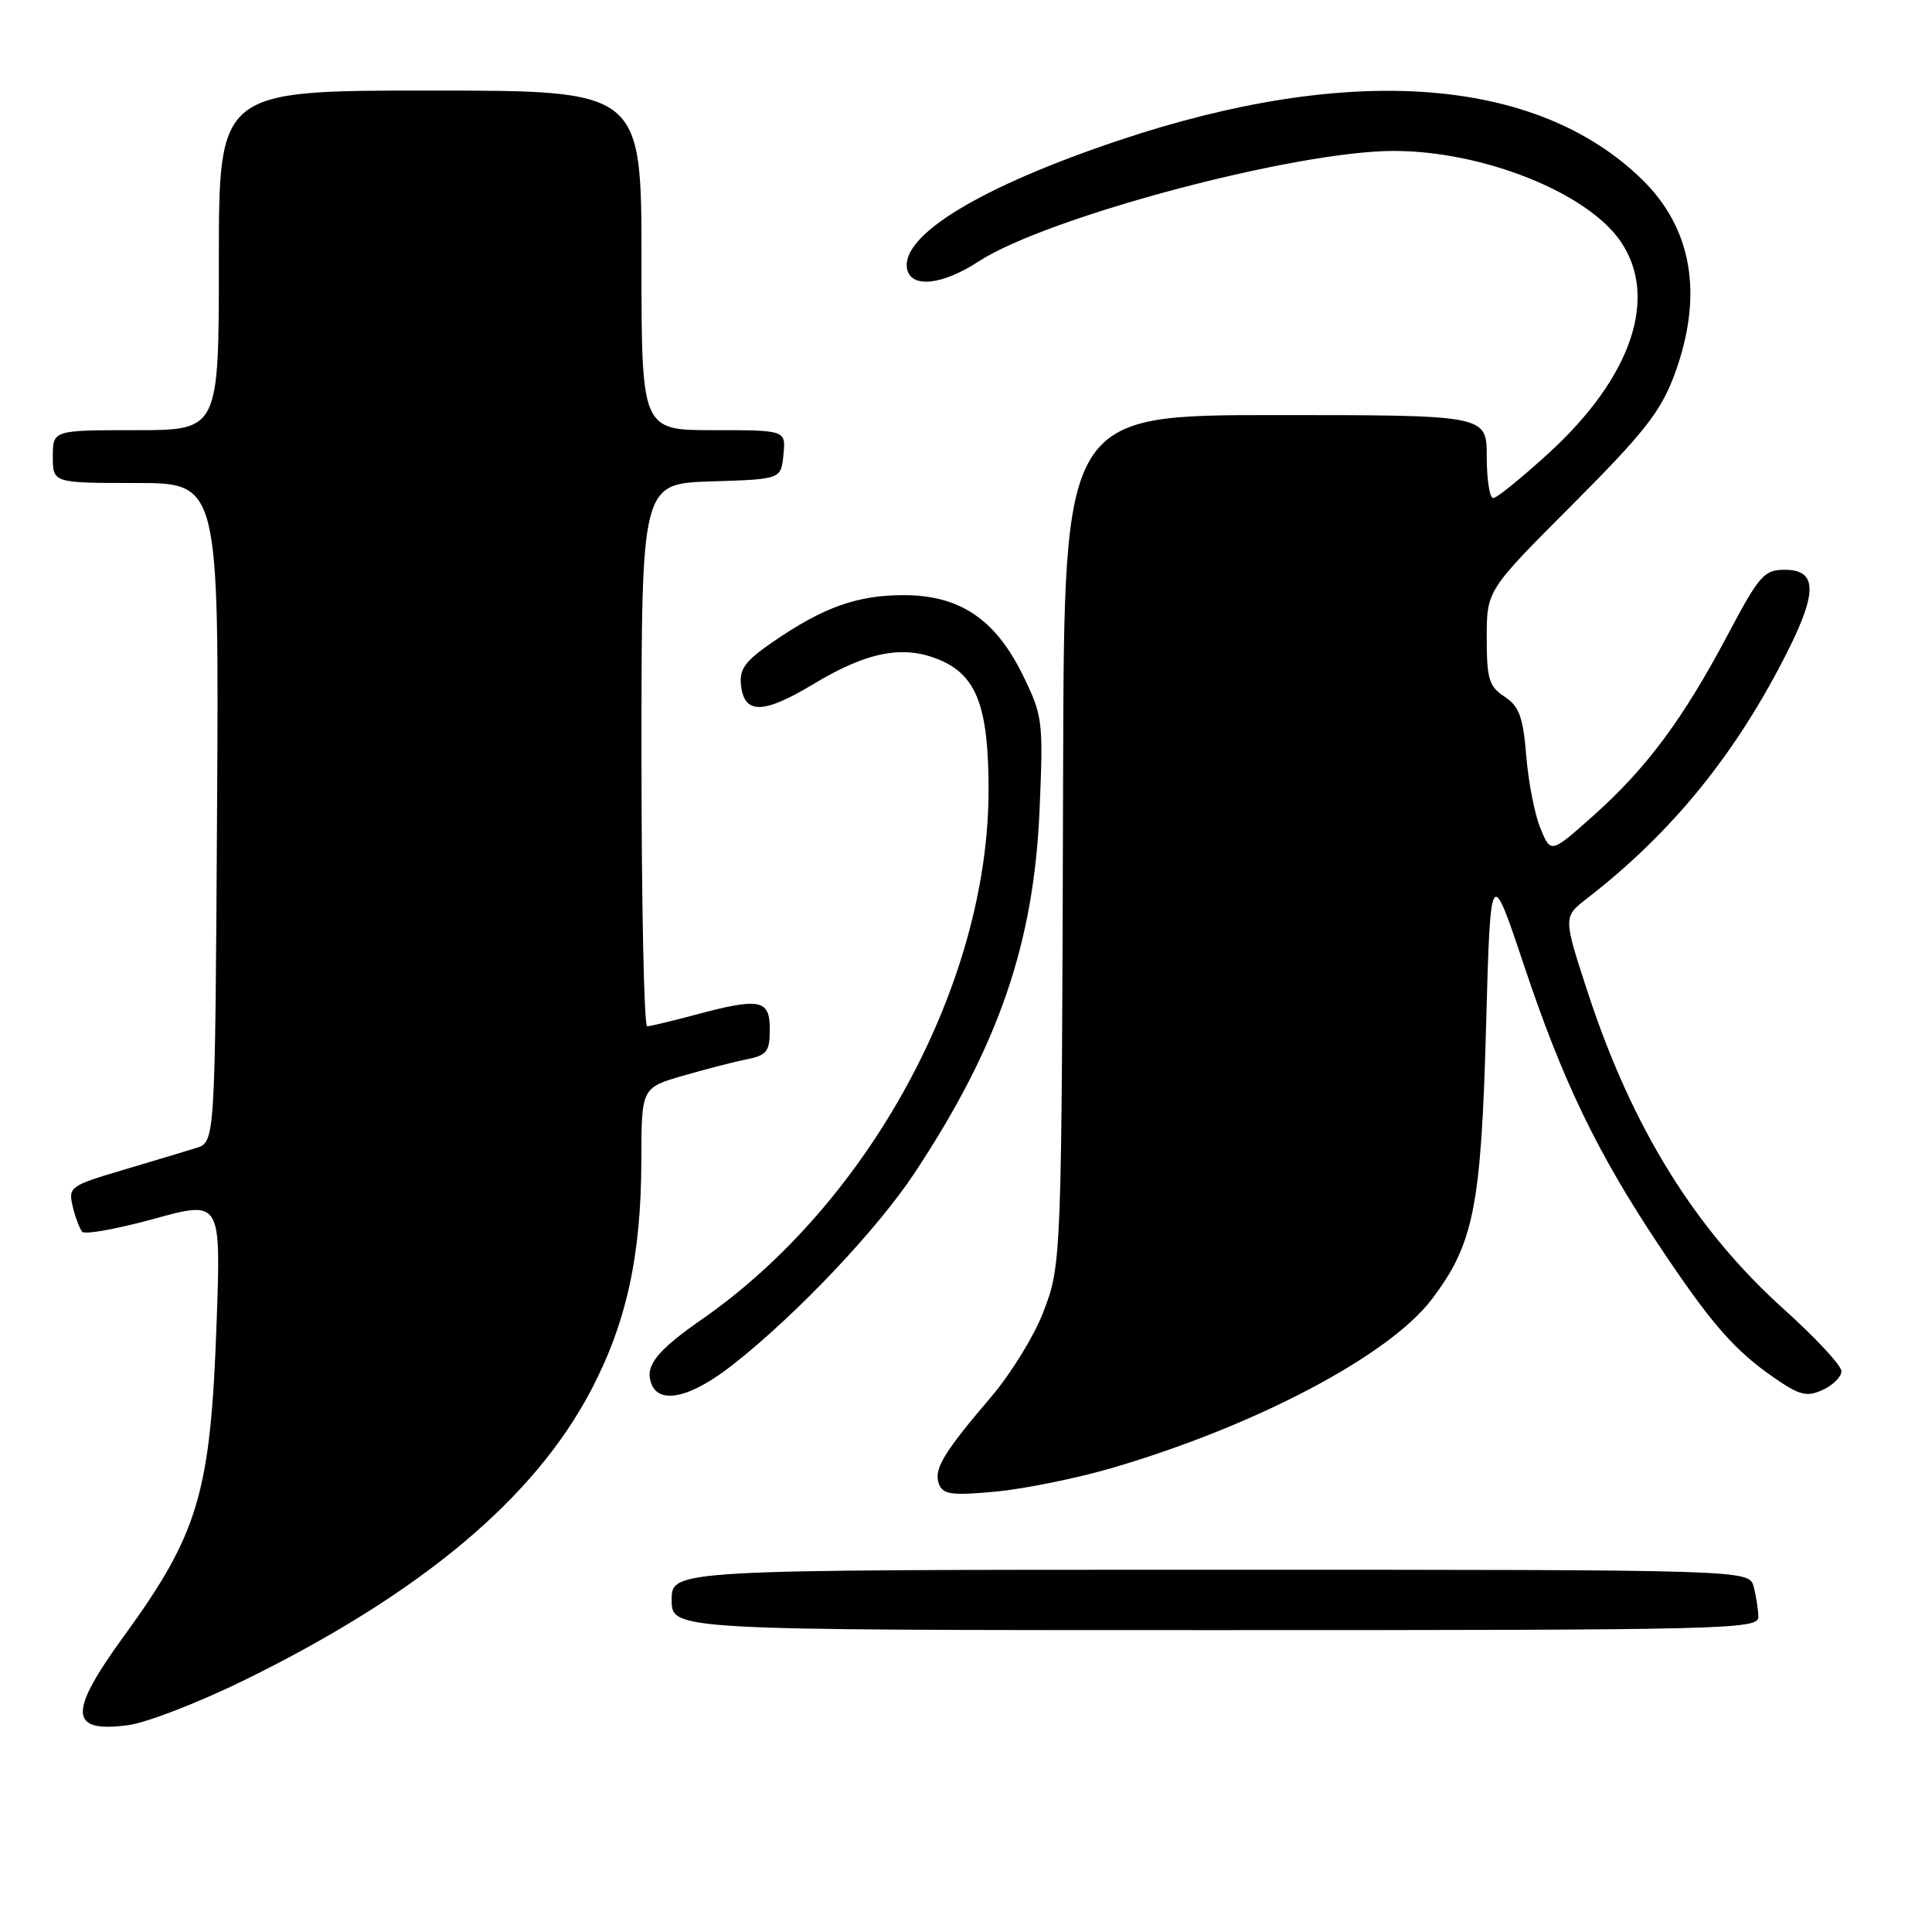 <?xml version="1.0" encoding="UTF-8" standalone="no"?>
<!DOCTYPE svg PUBLIC "-//W3C//DTD SVG 1.1//EN" "http://www.w3.org/Graphics/SVG/1.1/DTD/svg11.dtd" >
<svg xmlns="http://www.w3.org/2000/svg" xmlns:xlink="http://www.w3.org/1999/xlink" version="1.1" viewBox="0 0 256 256">
 <g >
 <path fill="currentColor"
d=" M 32.50 222.57 C 55.80 211.11 70.77 198.58 78.30 184.25 C 83.00 175.30 84.96 166.39 84.98 153.82 C 85.00 144.14 85.00 144.14 90.47 142.55 C 93.47 141.68 97.30 140.69 98.97 140.36 C 101.63 139.82 102.00 139.33 102.00 136.38 C 102.00 132.40 100.72 132.16 92.00 134.50 C 88.97 135.31 86.16 135.98 85.75 135.99 C 85.34 135.99 85.00 119.82 85.00 100.04 C 85.00 64.08 85.00 64.08 94.25 63.79 C 103.50 63.50 103.50 63.50 103.81 60.25 C 104.13 57.00 104.13 57.00 94.56 57.00 C 85.00 57.00 85.00 57.00 85.00 34.50 C 85.00 12.00 85.00 12.00 57.00 12.00 C 29.00 12.00 29.00 12.00 29.00 34.50 C 29.00 57.00 29.00 57.00 18.00 57.00 C 7.00 57.00 7.00 57.00 7.00 60.50 C 7.00 64.00 7.00 64.00 18.01 64.00 C 29.02 64.00 29.02 64.00 28.76 107.67 C 28.50 151.33 28.50 151.33 26.00 152.11 C 24.62 152.54 20.24 153.86 16.26 155.04 C 9.28 157.11 9.03 157.29 9.63 159.85 C 9.98 161.31 10.55 162.82 10.90 163.22 C 11.25 163.61 15.53 162.84 20.41 161.50 C 29.28 159.06 29.28 159.06 28.70 175.28 C 27.90 197.88 26.32 203.18 16.36 216.88 C 9.01 226.99 9.15 229.64 17.00 228.59 C 19.48 228.25 26.45 225.55 32.50 222.57 Z  M 232.99 214.25 C 232.98 213.29 232.70 211.49 232.37 210.25 C 231.77 208.00 231.77 208.00 160.38 208.00 C 89.00 208.00 89.00 208.00 89.00 212.00 C 89.00 216.00 89.00 216.00 161.00 216.00 C 228.91 216.00 233.00 215.90 232.99 214.25 Z  M 147.12 194.58 C 166.20 189.03 183.97 179.69 189.68 172.21 C 195.28 164.85 196.26 159.96 196.91 136.07 C 197.50 114.64 197.50 114.64 201.99 128.07 C 207.06 143.23 211.62 152.70 219.74 164.90 C 226.63 175.26 229.76 178.87 234.98 182.49 C 238.47 184.91 239.39 185.14 241.52 184.17 C 242.88 183.55 244.00 182.43 244.00 181.69 C 244.00 180.95 240.61 177.29 236.46 173.56 C 224.62 162.92 216.27 149.46 210.39 131.50 C 207.12 121.50 207.12 121.50 210.31 119.03 C 221.63 110.26 230.11 99.79 236.94 86.16 C 240.84 78.37 240.73 75.50 236.50 75.50 C 233.75 75.50 233.12 76.22 228.94 84.10 C 223.04 95.24 218.19 101.78 211.17 108.04 C 205.50 113.10 205.50 113.10 204.13 109.80 C 203.37 107.99 202.52 103.66 202.24 100.18 C 201.81 94.96 201.30 93.59 199.36 92.31 C 197.30 90.96 197.00 89.98 197.00 84.50 C 197.00 78.23 197.00 78.23 208.35 66.87 C 217.84 57.35 220.04 54.56 221.85 49.71 C 225.76 39.19 224.28 30.28 217.53 23.73 C 203.57 10.17 178.95 8.33 148.32 18.58 C 129.95 24.73 119.28 31.21 120.20 35.66 C 120.73 38.22 124.86 37.78 129.66 34.65 C 138.68 28.77 171.61 20.00 184.67 20.00 C 196.49 20.00 210.33 25.52 214.75 32.00 C 219.79 39.39 216.21 49.97 205.27 59.99 C 201.66 63.29 198.33 66.00 197.86 66.00 C 197.38 66.00 197.00 63.52 197.00 60.50 C 197.00 55.00 197.00 55.00 169.00 55.00 C 141.00 55.00 141.00 55.00 140.87 101.75 C 140.68 167.80 140.69 167.53 138.16 174.06 C 136.97 177.12 133.91 182.06 131.37 185.05 C 125.01 192.50 123.68 194.71 124.41 196.63 C 124.95 198.03 126.08 198.19 131.89 197.65 C 135.66 197.30 142.51 195.91 147.12 194.58 Z  M 97.16 180.79 C 105.60 174.15 116.26 162.89 121.21 155.39 C 132.33 138.57 137.00 124.98 137.75 107.28 C 138.25 95.49 138.17 94.87 135.54 89.48 C 131.89 82.03 127.17 78.86 119.73 78.86 C 113.58 78.86 109.10 80.46 102.45 85.03 C 98.70 87.61 97.94 88.65 98.19 90.83 C 98.64 94.68 101.15 94.63 107.74 90.67 C 114.89 86.35 119.69 85.42 124.48 87.43 C 129.42 89.49 131.00 93.69 130.99 104.72 C 130.97 130.31 115.19 159.42 92.96 174.85 C 86.99 179.00 85.41 181.02 86.31 183.36 C 87.39 186.17 91.59 185.18 97.16 180.79 Z "/>
</g>
</svg>